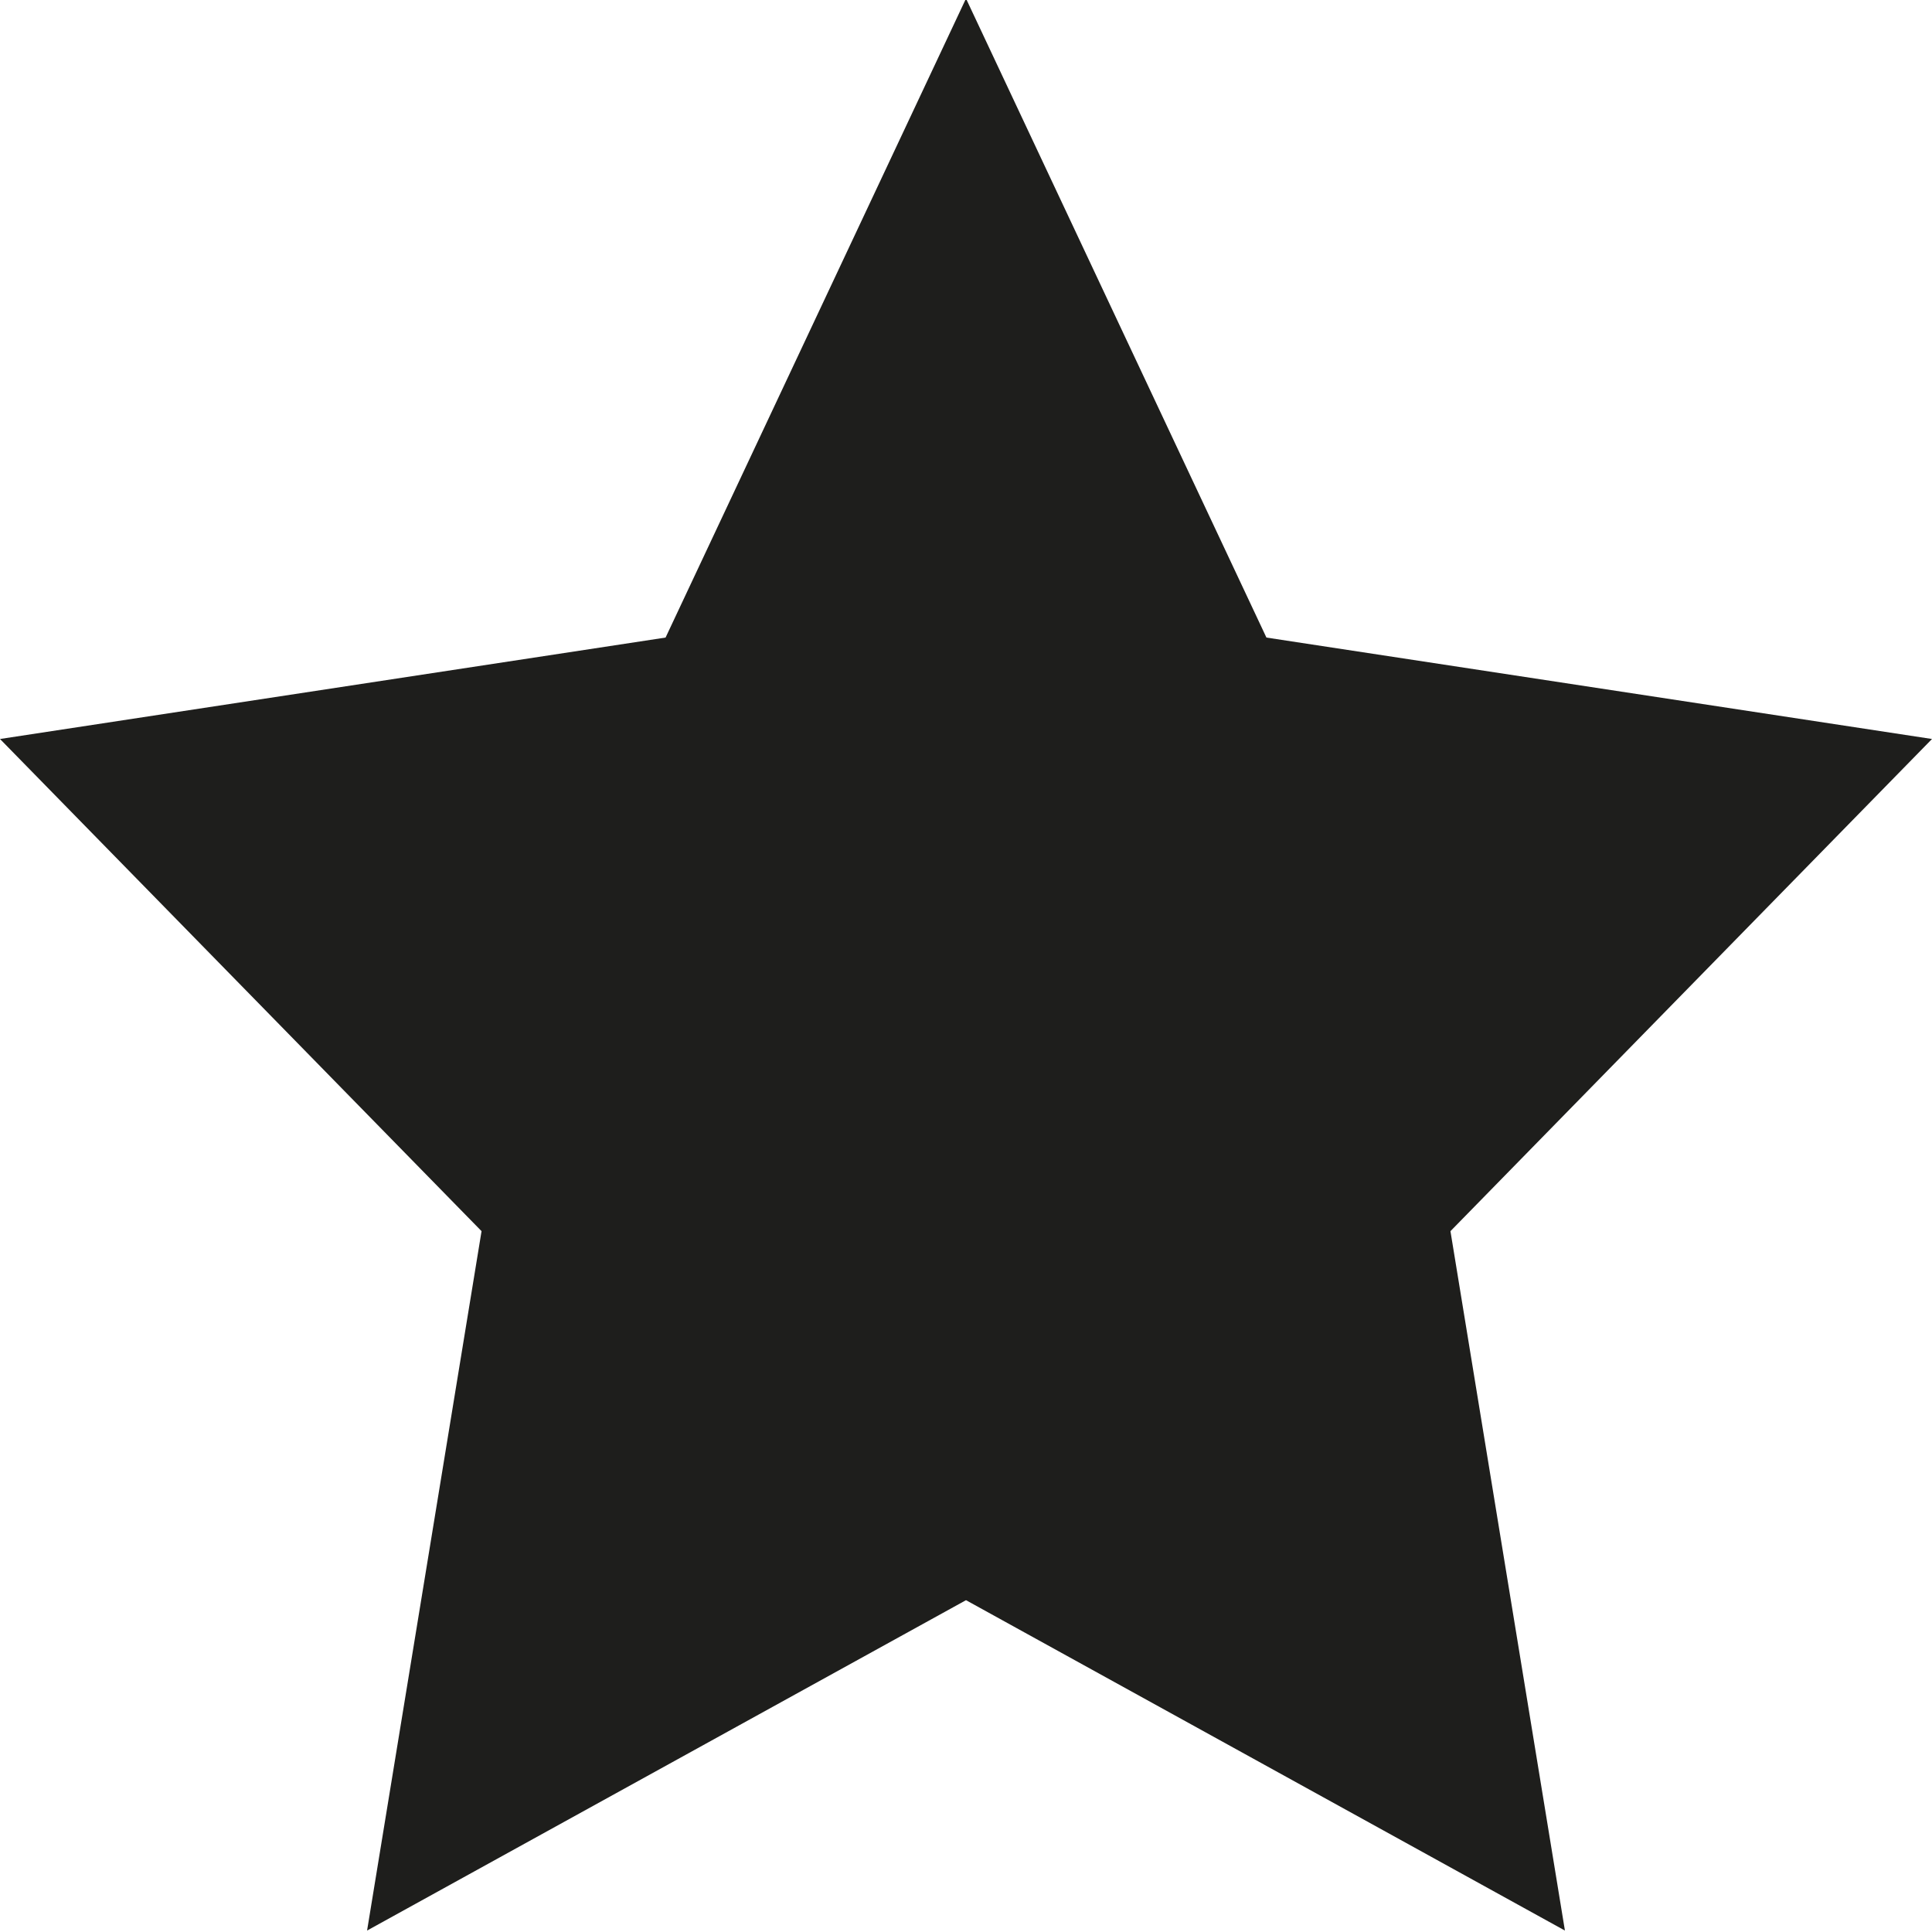 <?xml version="1.0" encoding="UTF-8"?>
<svg id="_x33_219" xmlns="http://www.w3.org/2000/svg" version="1.1" viewBox="0 0 40 40">
  <!-- Generator: Adobe Illustrator 29.0.1, SVG Export Plug-In . SVG Version: 2.1.0 Build 192)  -->
  <defs>
    <style>
      .st0 {
        fill: #1e1e1c;
      }
    </style>
  </defs>
  <path class="st0" d="M30.03,25.49l2.37,14.48-12.4-6.84-12.4,6.84,2.37-14.48L0,15.3l13.78-2.1L20-.03l6.22,13.23,13.78,2.1-9.97,10.19Z"/>
</svg>